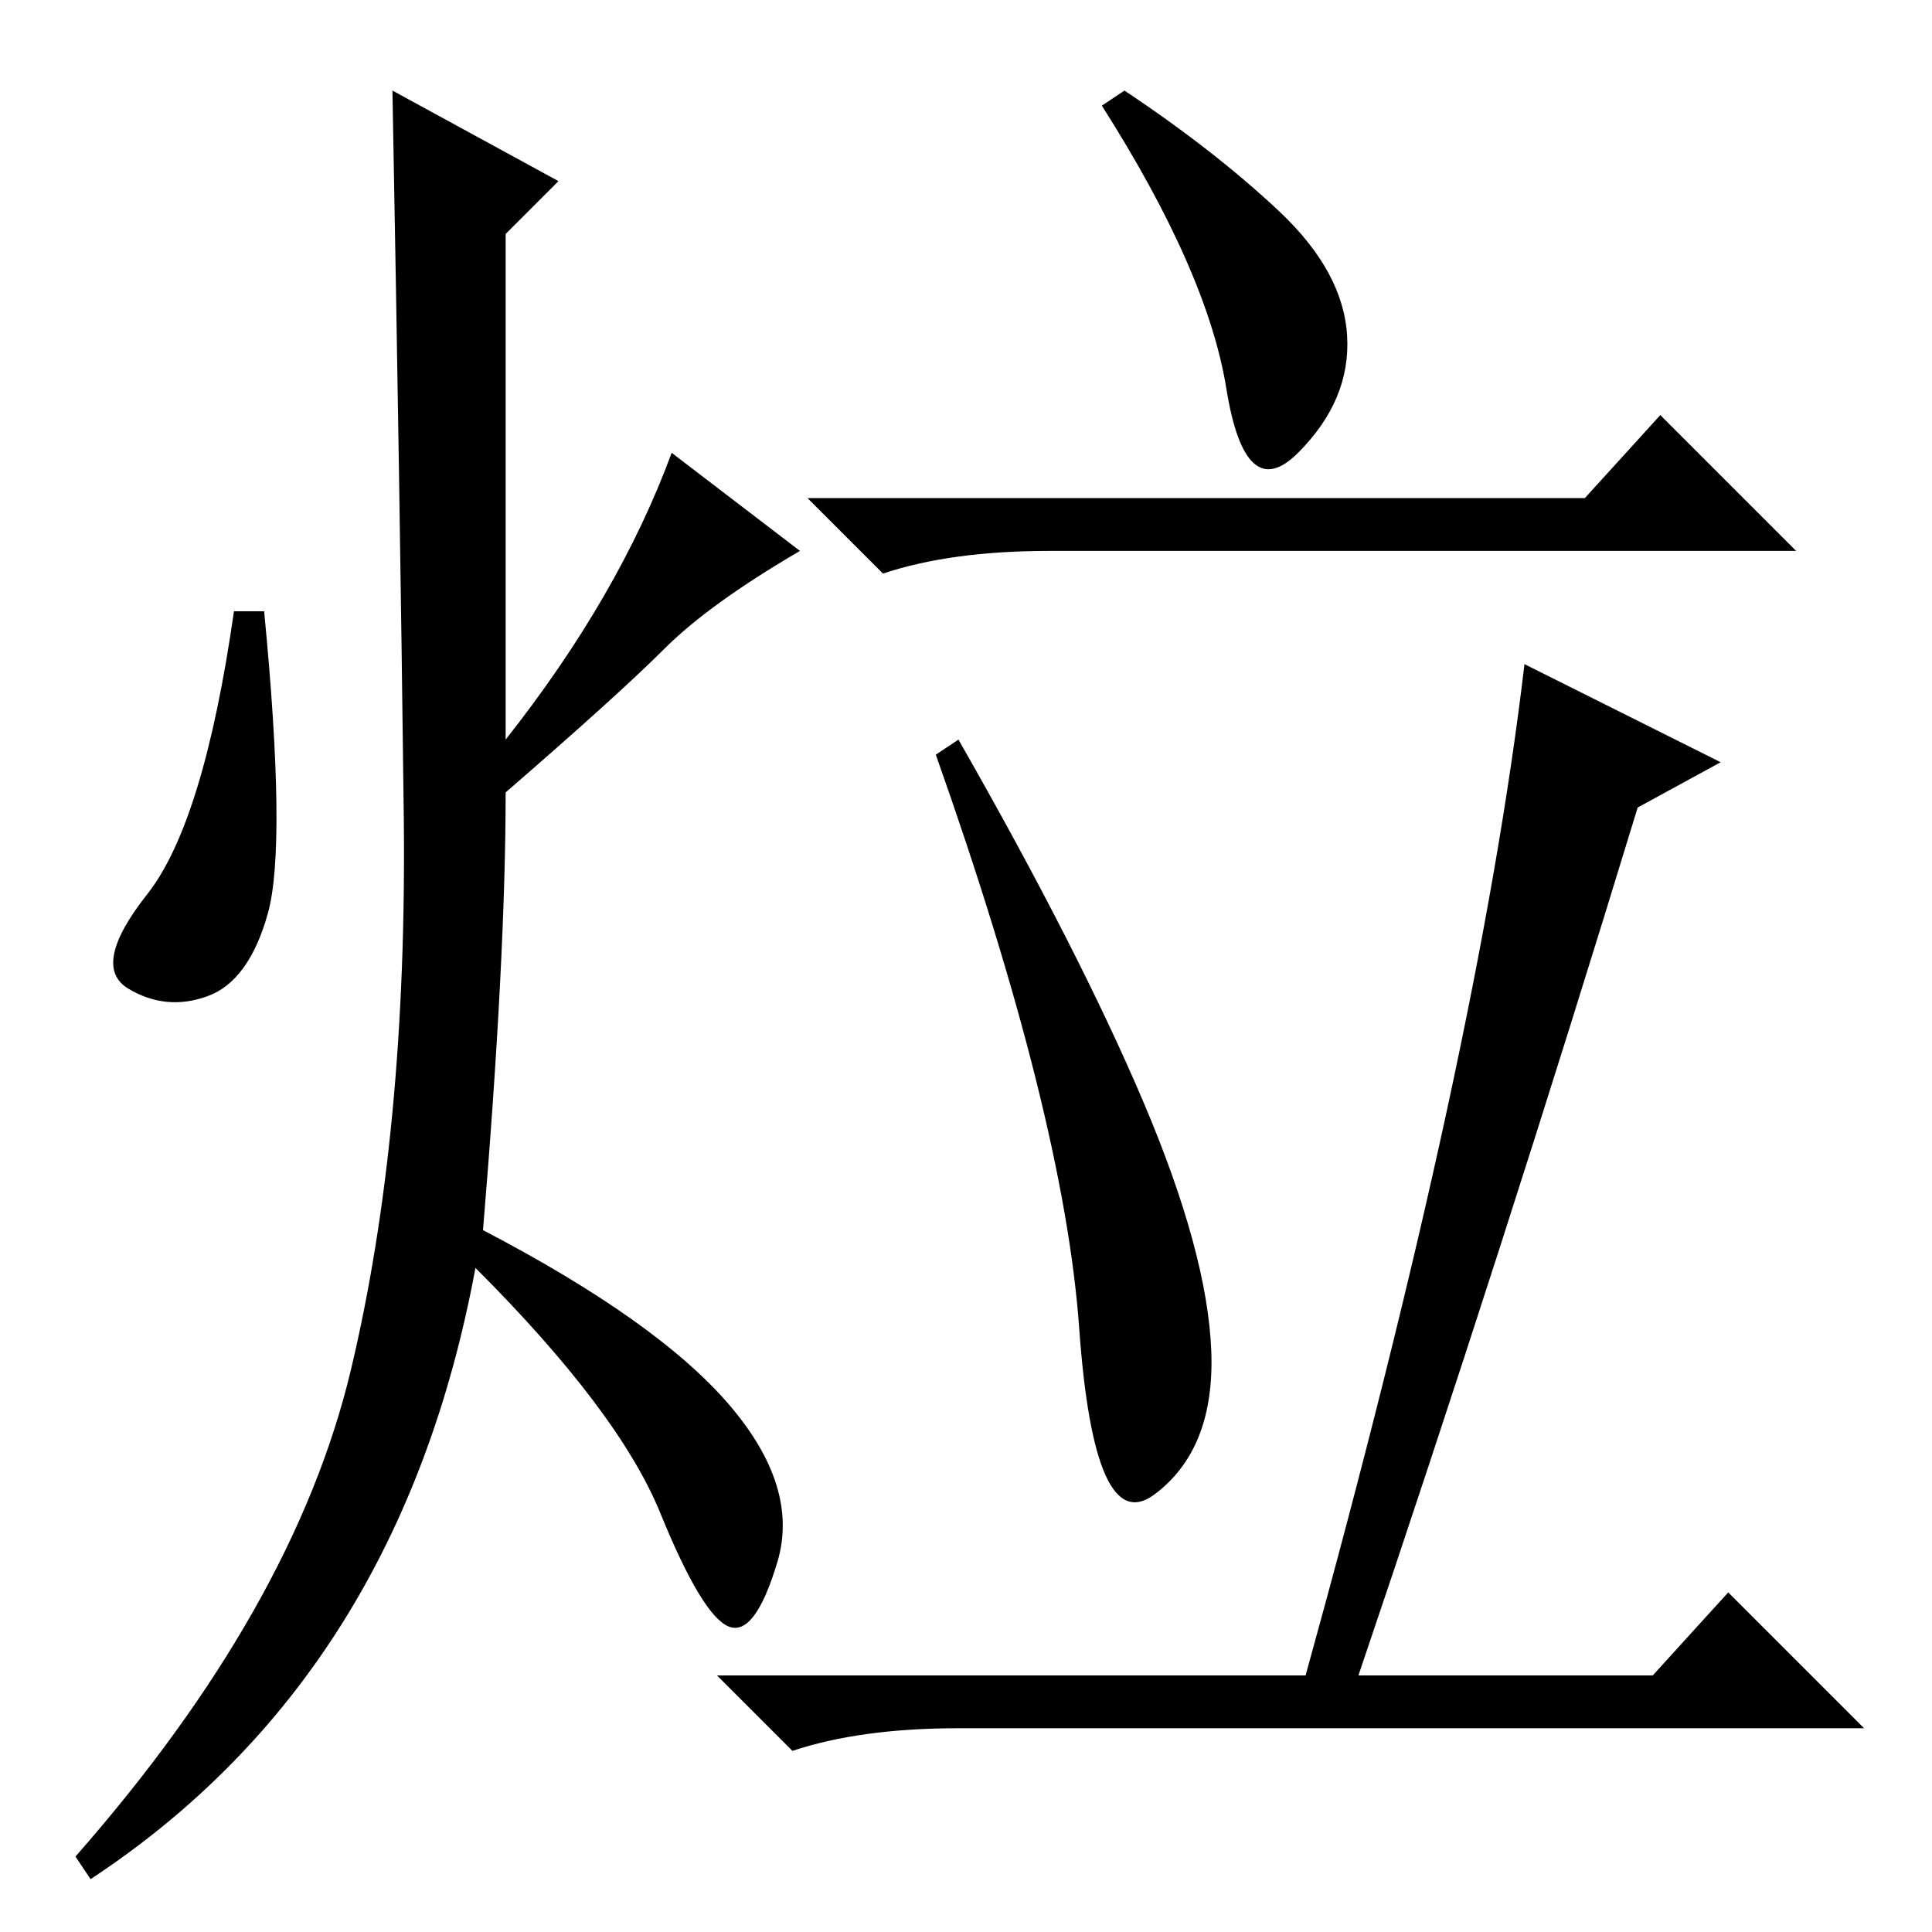 <?xml version="1.0" standalone="no"?>
<!DOCTYPE svg PUBLIC "-//W3C//DTD SVG 1.1//EN" "http://www.w3.org/Graphics/SVG/1.1/DTD/svg11.dtd" >
<svg xmlns="http://www.w3.org/2000/svg" xmlns:xlink="http://www.w3.org/1999/xlink" version="1.1" viewBox="0 -36 256 256">
  <g transform="matrix(1 0 0 -1 0 220)">
   <path fill="currentColor"
d="M149 244q12 -8 20.5 -16t9 -16.5t-6.5 -15.5t-9.5 8.5t-16.5 37.5zM210 190l10 11l18 -18h-99q-13 0 -22 -3l-10 10h103zM127 158q16 -28 24.5 -48t9 -33t-7.5 -19t-10 22t-19 76zM180 34h39l10 11l18 -18h-120q-13 0 -22 -3l-10 10h78q23 83 29 134l26 -13l-11 -6
q-18 -59 -37 -115zM74 232l-7 -7v-67q15 19 22 38l17 -13q-12 -7 -18 -13t-21 -19q0 -22 -3 -58q23 -12 32.5 -23t6.5 -21t-6.5 -8.5t-9 15t-24.5 32.5q-10 -54 -51 -81l-2 3q29 33 36.5 64.5t7 73.5t-1.5 96zM35.5 135q-2.5 -9 -8 -11t-10.5 1t2.5 12.5t11.5 37.5h4
q3 -31 0.5 -40z" />
  </g>

</svg>
